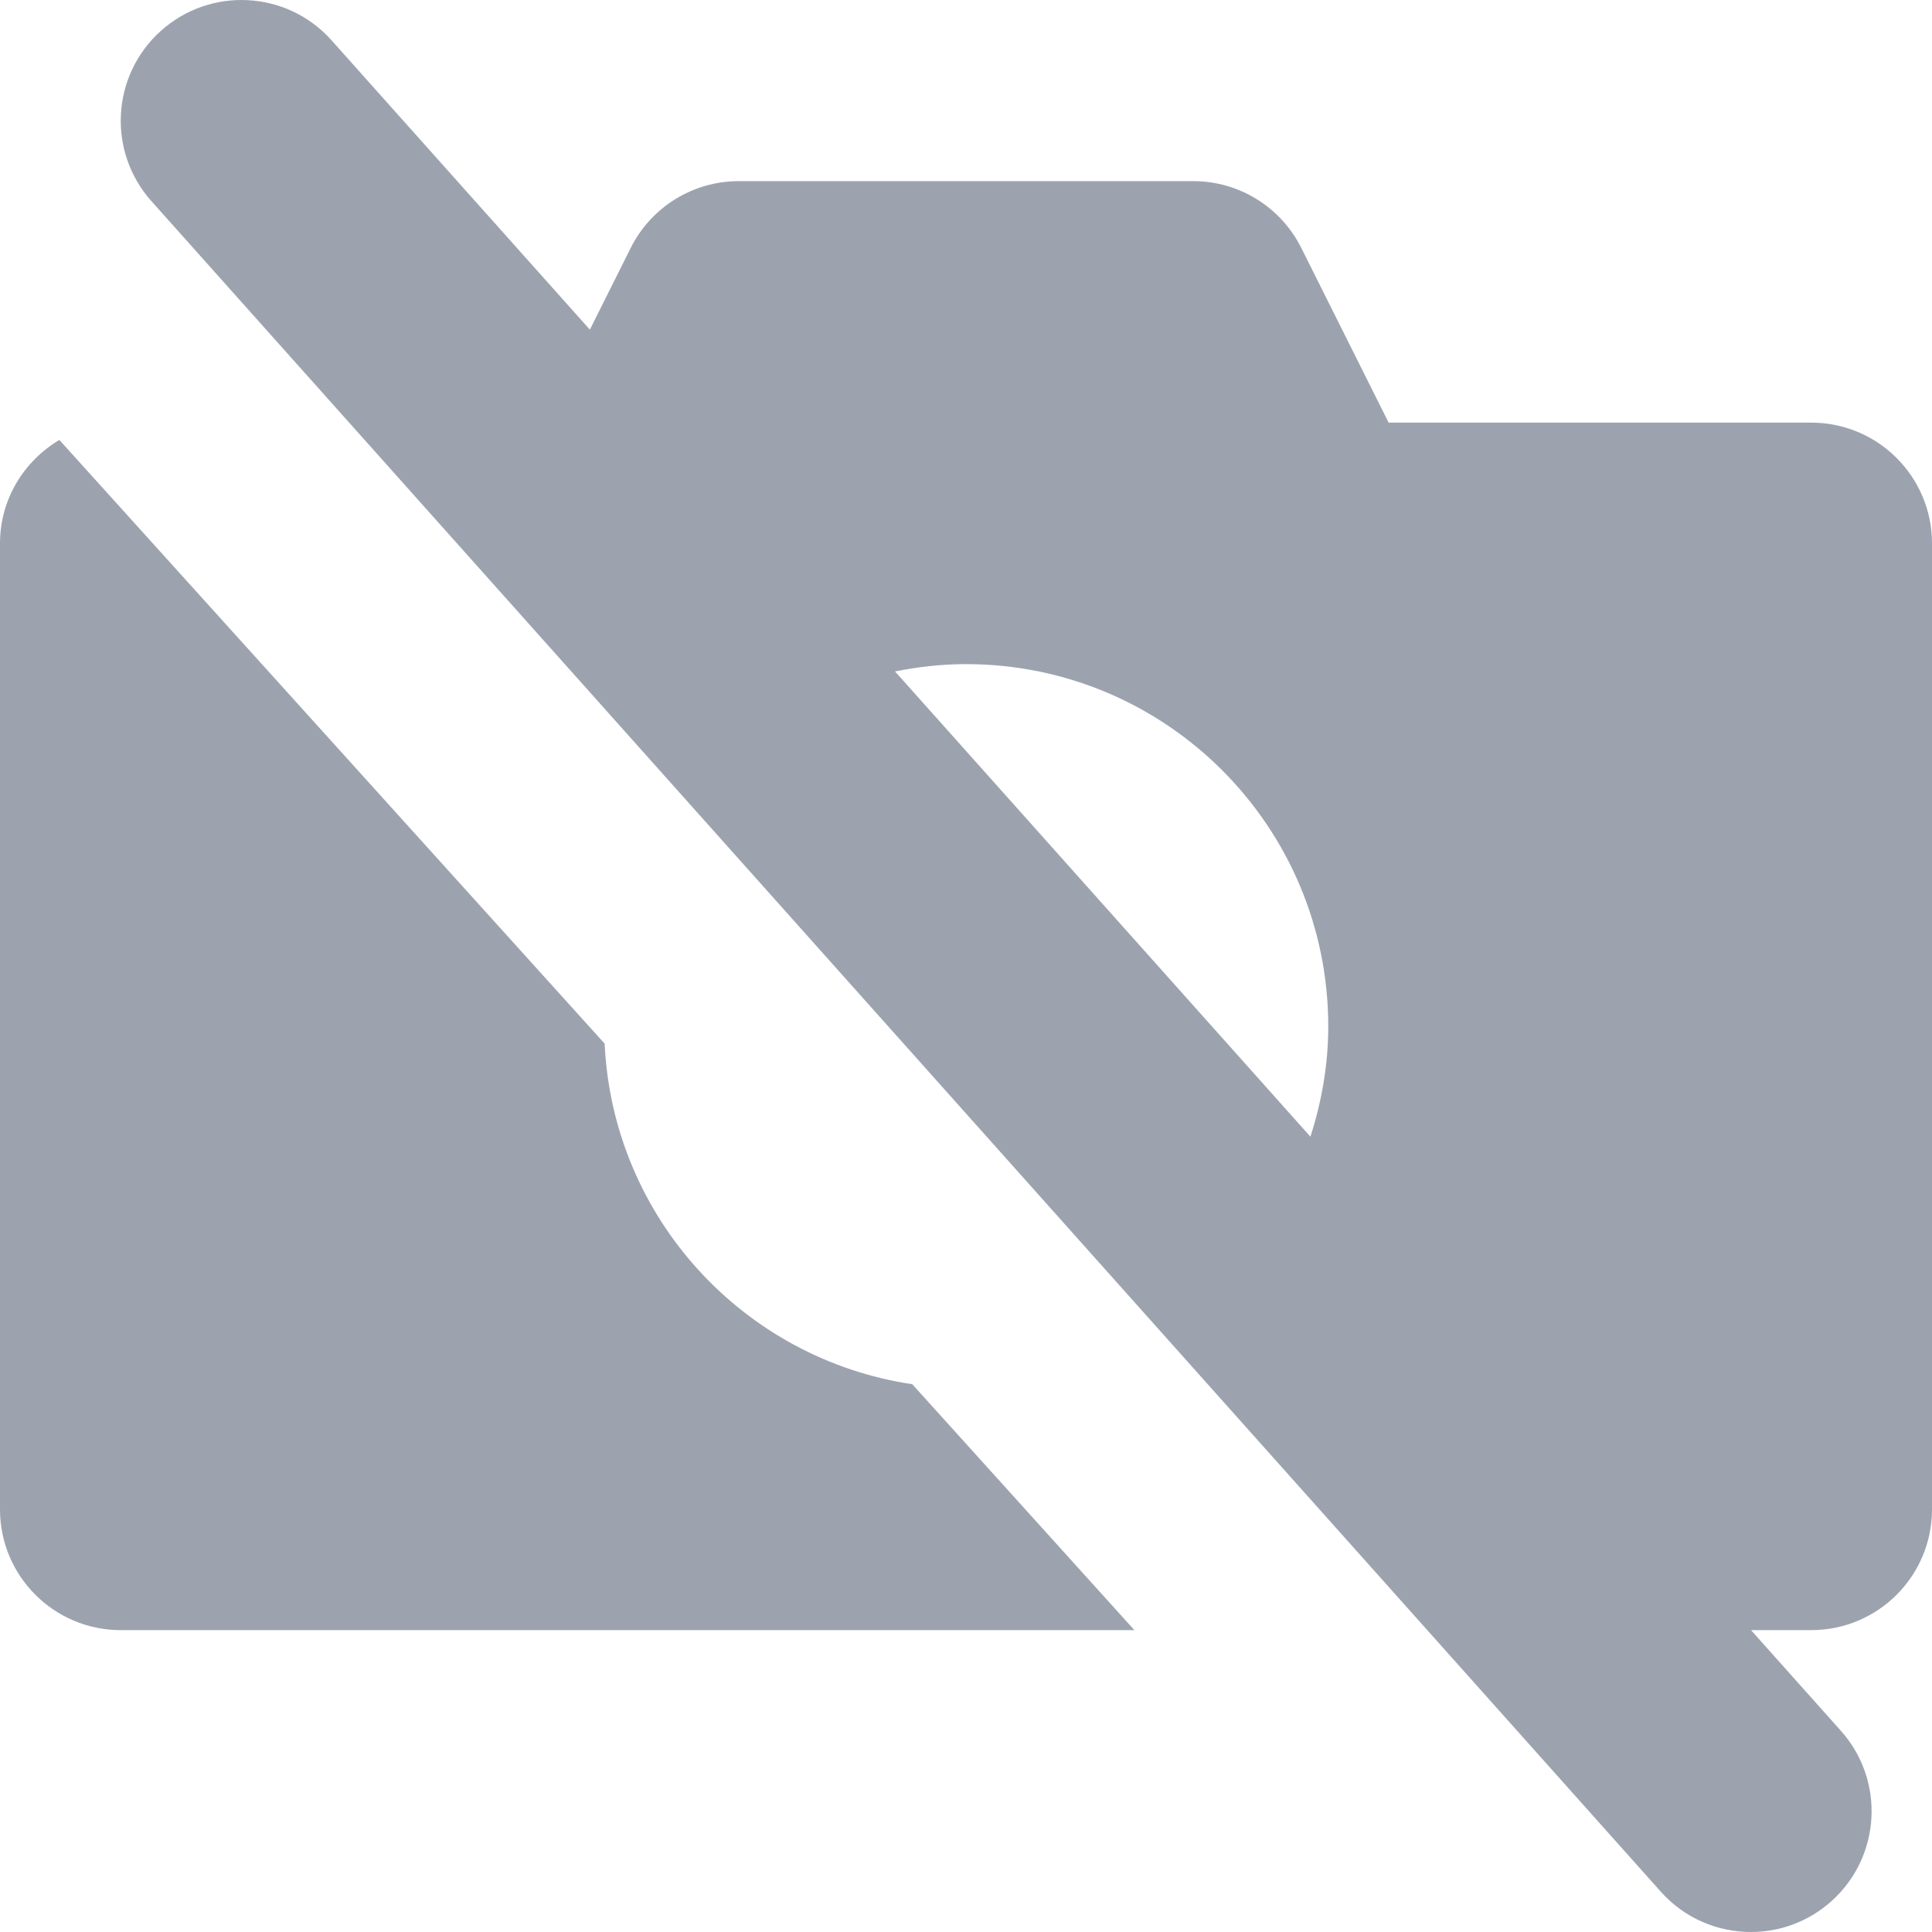 <?xml version="1.0" encoding="iso-8859-1"?>
<!-- Uploaded to: SVG Repo, www.svgrepo.com, Generator: SVG Repo Mixer Tools -->
<!DOCTYPE svg PUBLIC "-//W3C//DTD SVG 1.1//EN" "http://www.w3.org/Graphics/SVG/1.1/DTD/svg11.dtd">
<svg fill="#9ca3af" height="250px" width="250px" version="1.1" id="Capa_1" xmlns="http://www.w3.org/2000/svg" xmlns:xlink="http://www.w3.org/1999/xlink" 
	 viewBox="0 0 512.001 512.001" xml:space="preserve">
<g>
	<path d="M160.235,276.571l-144.5-159.983c-9.383,5.578-15.734,15.711-15.734,27.414v256.005c0,17.672,14.328,31.994,32,31.994
		h268.625l-58.867-65.17C196.993,360.155,162.407,322.662,160.235,276.571z"/>
	<path d="M480.001,112.001h-112l-23.156-46.313c-5.422-10.84-16.5-17.687-28.625-17.687H195.782
		c-12.125,0-23.203,6.848-28.625,17.688l-10.836,21.672L87.782,10.594C75.985-2.539,55.735-3.61,42.594,8.211
		c-13.141,11.828-14.203,32.063-2.375,45.196l399.992,448c6.313,7.024,15.031,10.594,23.797,10.594
		c7.625,0,15.281-2.711,21.391-8.211c13.141-11.828,14.203-32.067,2.375-45.2l-23.734-26.59h15.961c17.672,0,32-14.321,32-31.994
		V144.002C512.001,126.33,497.672,112.001,480.001,112.001z M237.196,177.94c6.086-1.219,12.359-1.938,18.805-1.938
		c53.016,0,96,42.981,96,96.002c0,10.223-1.758,19.996-4.727,29.227L237.196,177.94z"/>
</g>
</svg>